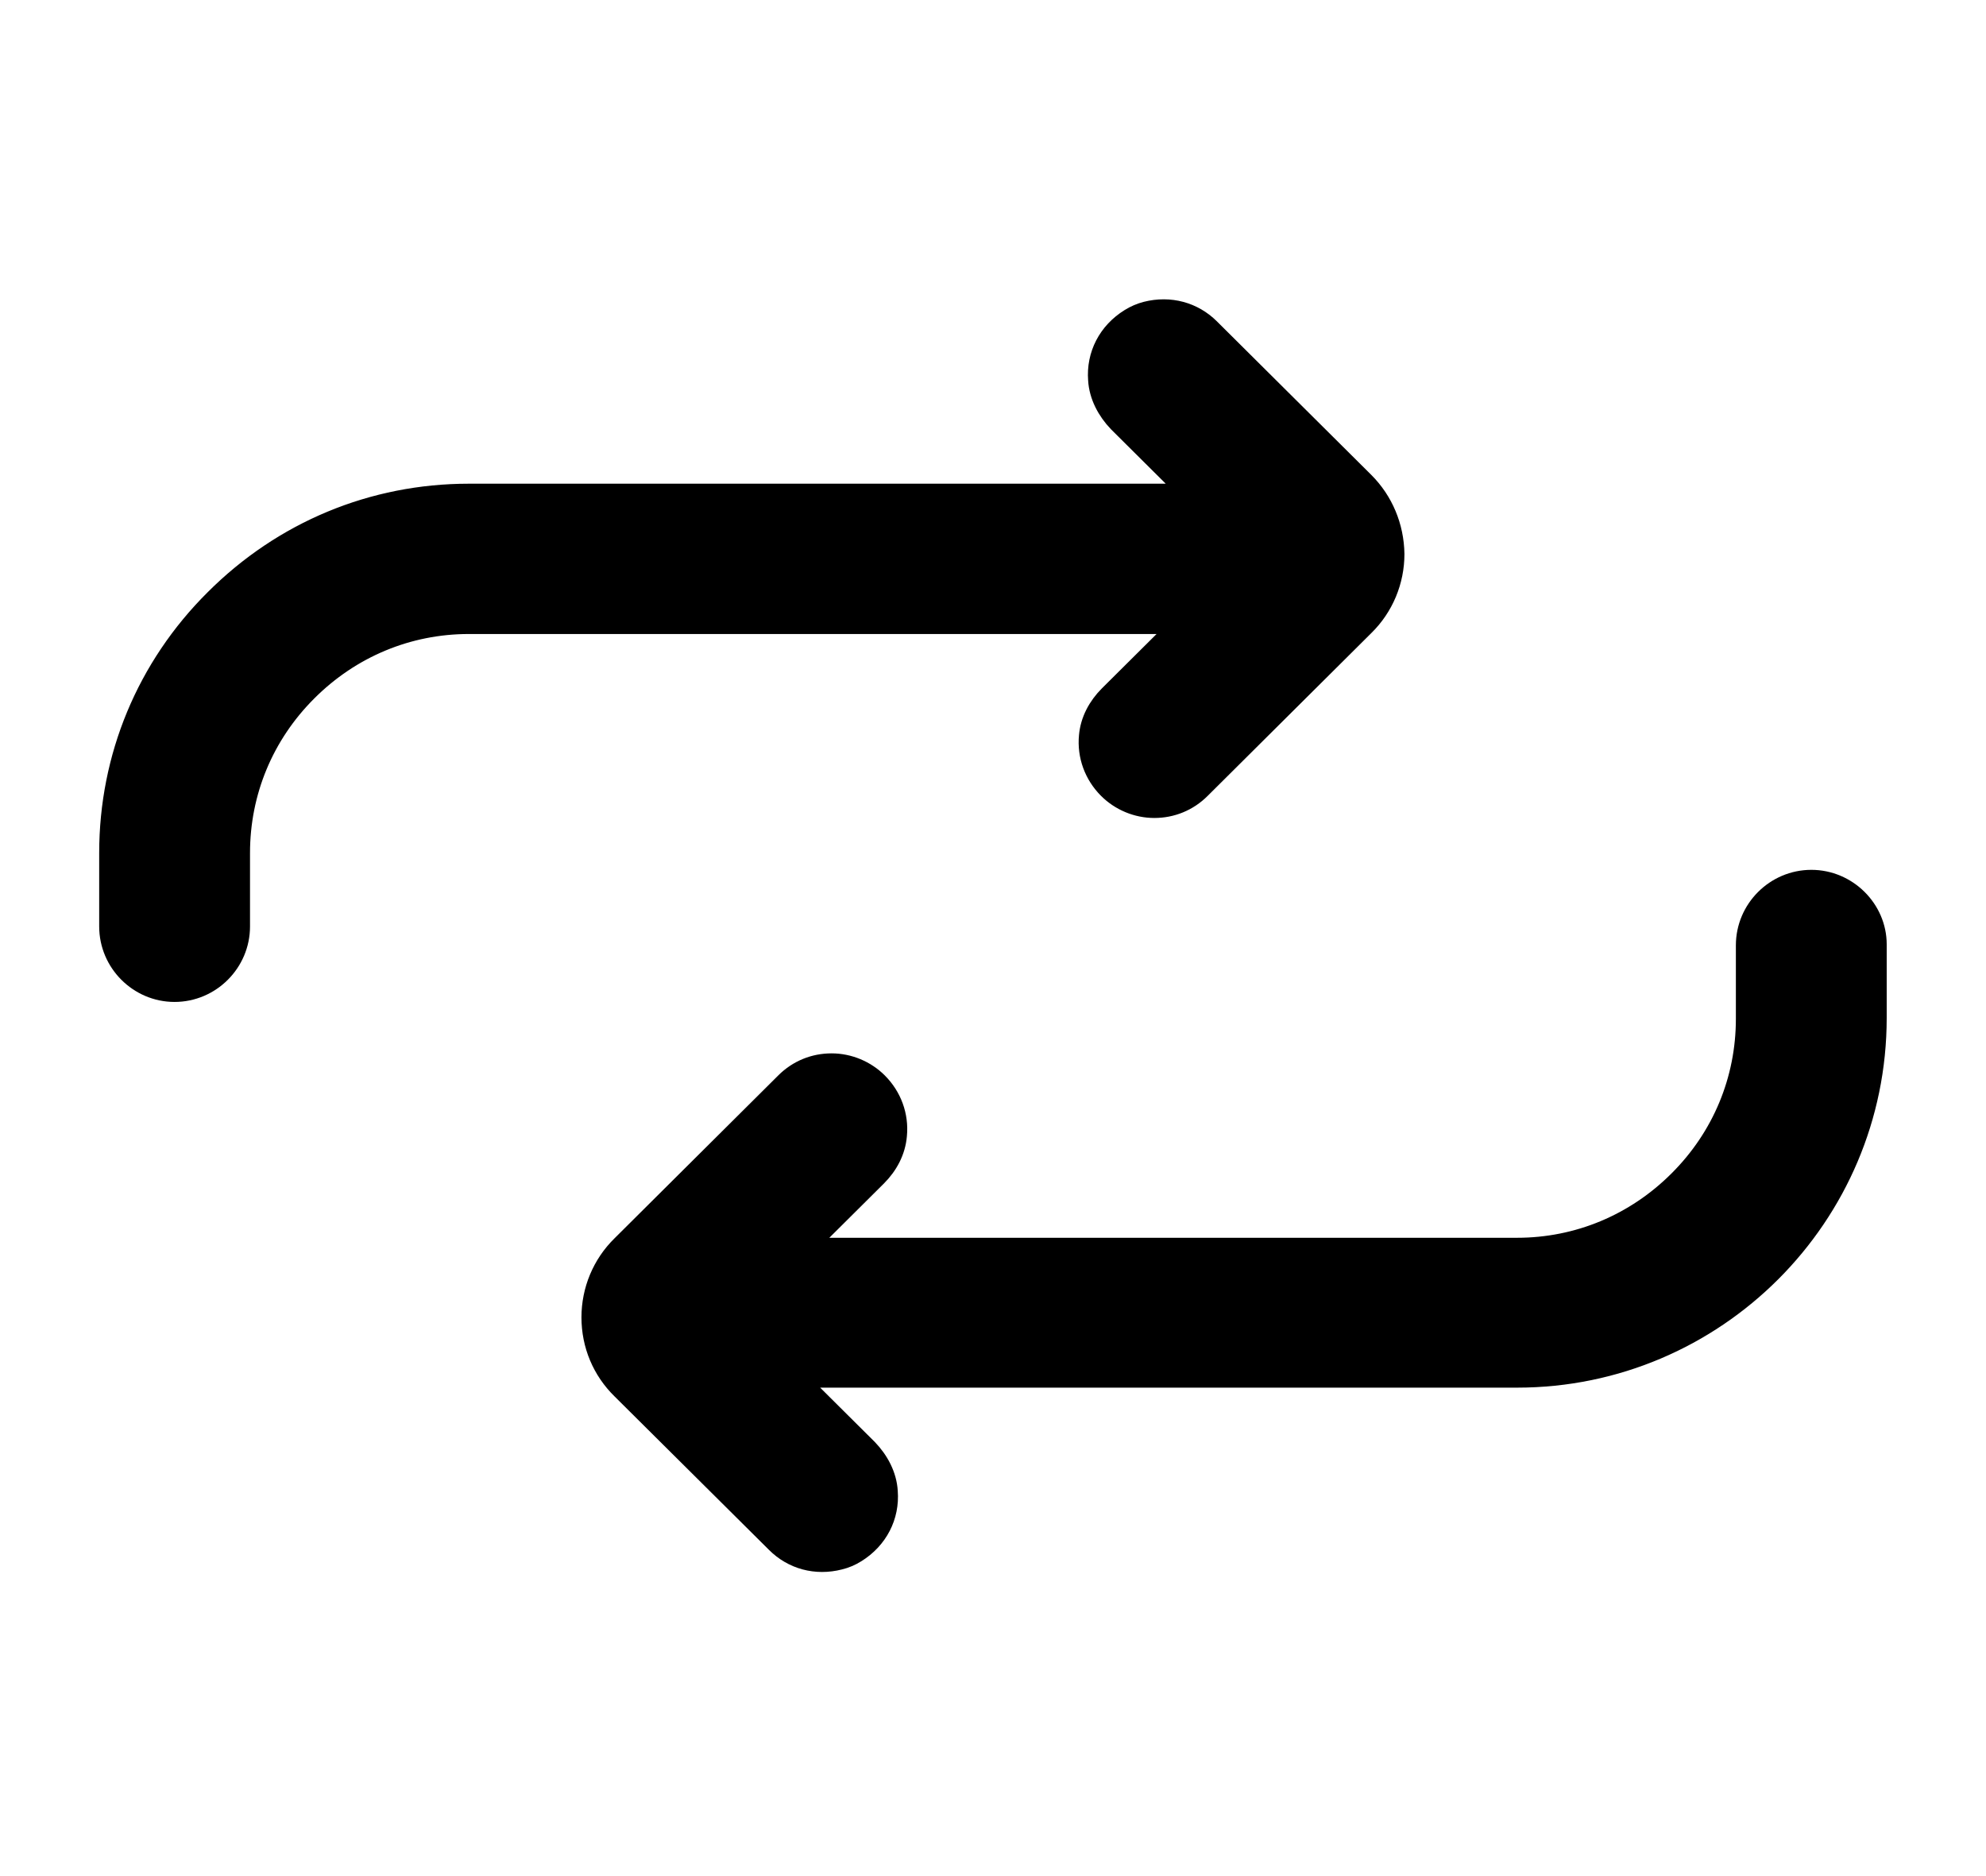 <svg width="18" height="17" viewBox="0 0 18 17" fill="none" xmlns="http://www.w3.org/2000/svg">
    <path
        d="M12.358 4.374L10.958 2.982C10.812 2.837 10.604 2.778 10.391 2.832C10.341 2.845 10.291 2.866 10.245 2.895C10.05 3.016 9.945 3.22 9.962 3.441C9.97 3.582 10.041 3.716 10.141 3.82L10.808 4.483H4.249C3.382 4.483 2.57 4.82 1.953 5.437C1.337 6.049 0.999 6.862 0.999 7.729V8.395C0.999 8.716 1.262 8.979 1.582 8.979C1.903 8.979 2.166 8.716 2.166 8.395V7.729C2.166 7.174 2.382 6.653 2.778 6.258C3.174 5.862 3.695 5.645 4.249 5.645H10.725L10.058 6.308C9.958 6.408 9.891 6.533 9.879 6.67C9.862 6.845 9.925 7.016 10.05 7.141C10.158 7.249 10.308 7.312 10.462 7.312C10.616 7.312 10.762 7.254 10.875 7.141L12.358 5.666C12.533 5.495 12.629 5.262 12.629 5.02C12.625 4.774 12.529 4.545 12.358 4.374Z"
        fill="currentColor" stroke="currentColor" stroke-width="0.2" />
    <path
        d="M16.417 7.982C16.096 7.982 15.833 8.245 15.833 8.566V9.232C15.833 9.787 15.617 10.308 15.221 10.703C14.825 11.099 14.304 11.316 13.75 11.316H7.274L7.941 10.653C8.041 10.553 8.108 10.428 8.12 10.287C8.137 10.112 8.074 9.941 7.949 9.816C7.841 9.708 7.691 9.645 7.537 9.645C7.383 9.645 7.237 9.703 7.124 9.816L5.641 11.291C5.466 11.462 5.37 11.695 5.37 11.937C5.37 12.183 5.466 12.412 5.641 12.583L7.041 13.974C7.187 14.12 7.395 14.179 7.608 14.124C7.658 14.112 7.708 14.091 7.754 14.062C7.949 13.941 8.054 13.737 8.037 13.516C8.029 13.374 7.958 13.241 7.858 13.137L7.191 12.474H13.75C15.541 12.474 17 11.016 17 9.224V8.557C17 8.245 16.737 7.982 16.417 7.982Z"
        fill="currentColor" stroke="currentColor" stroke-width="0.2" />
</svg>